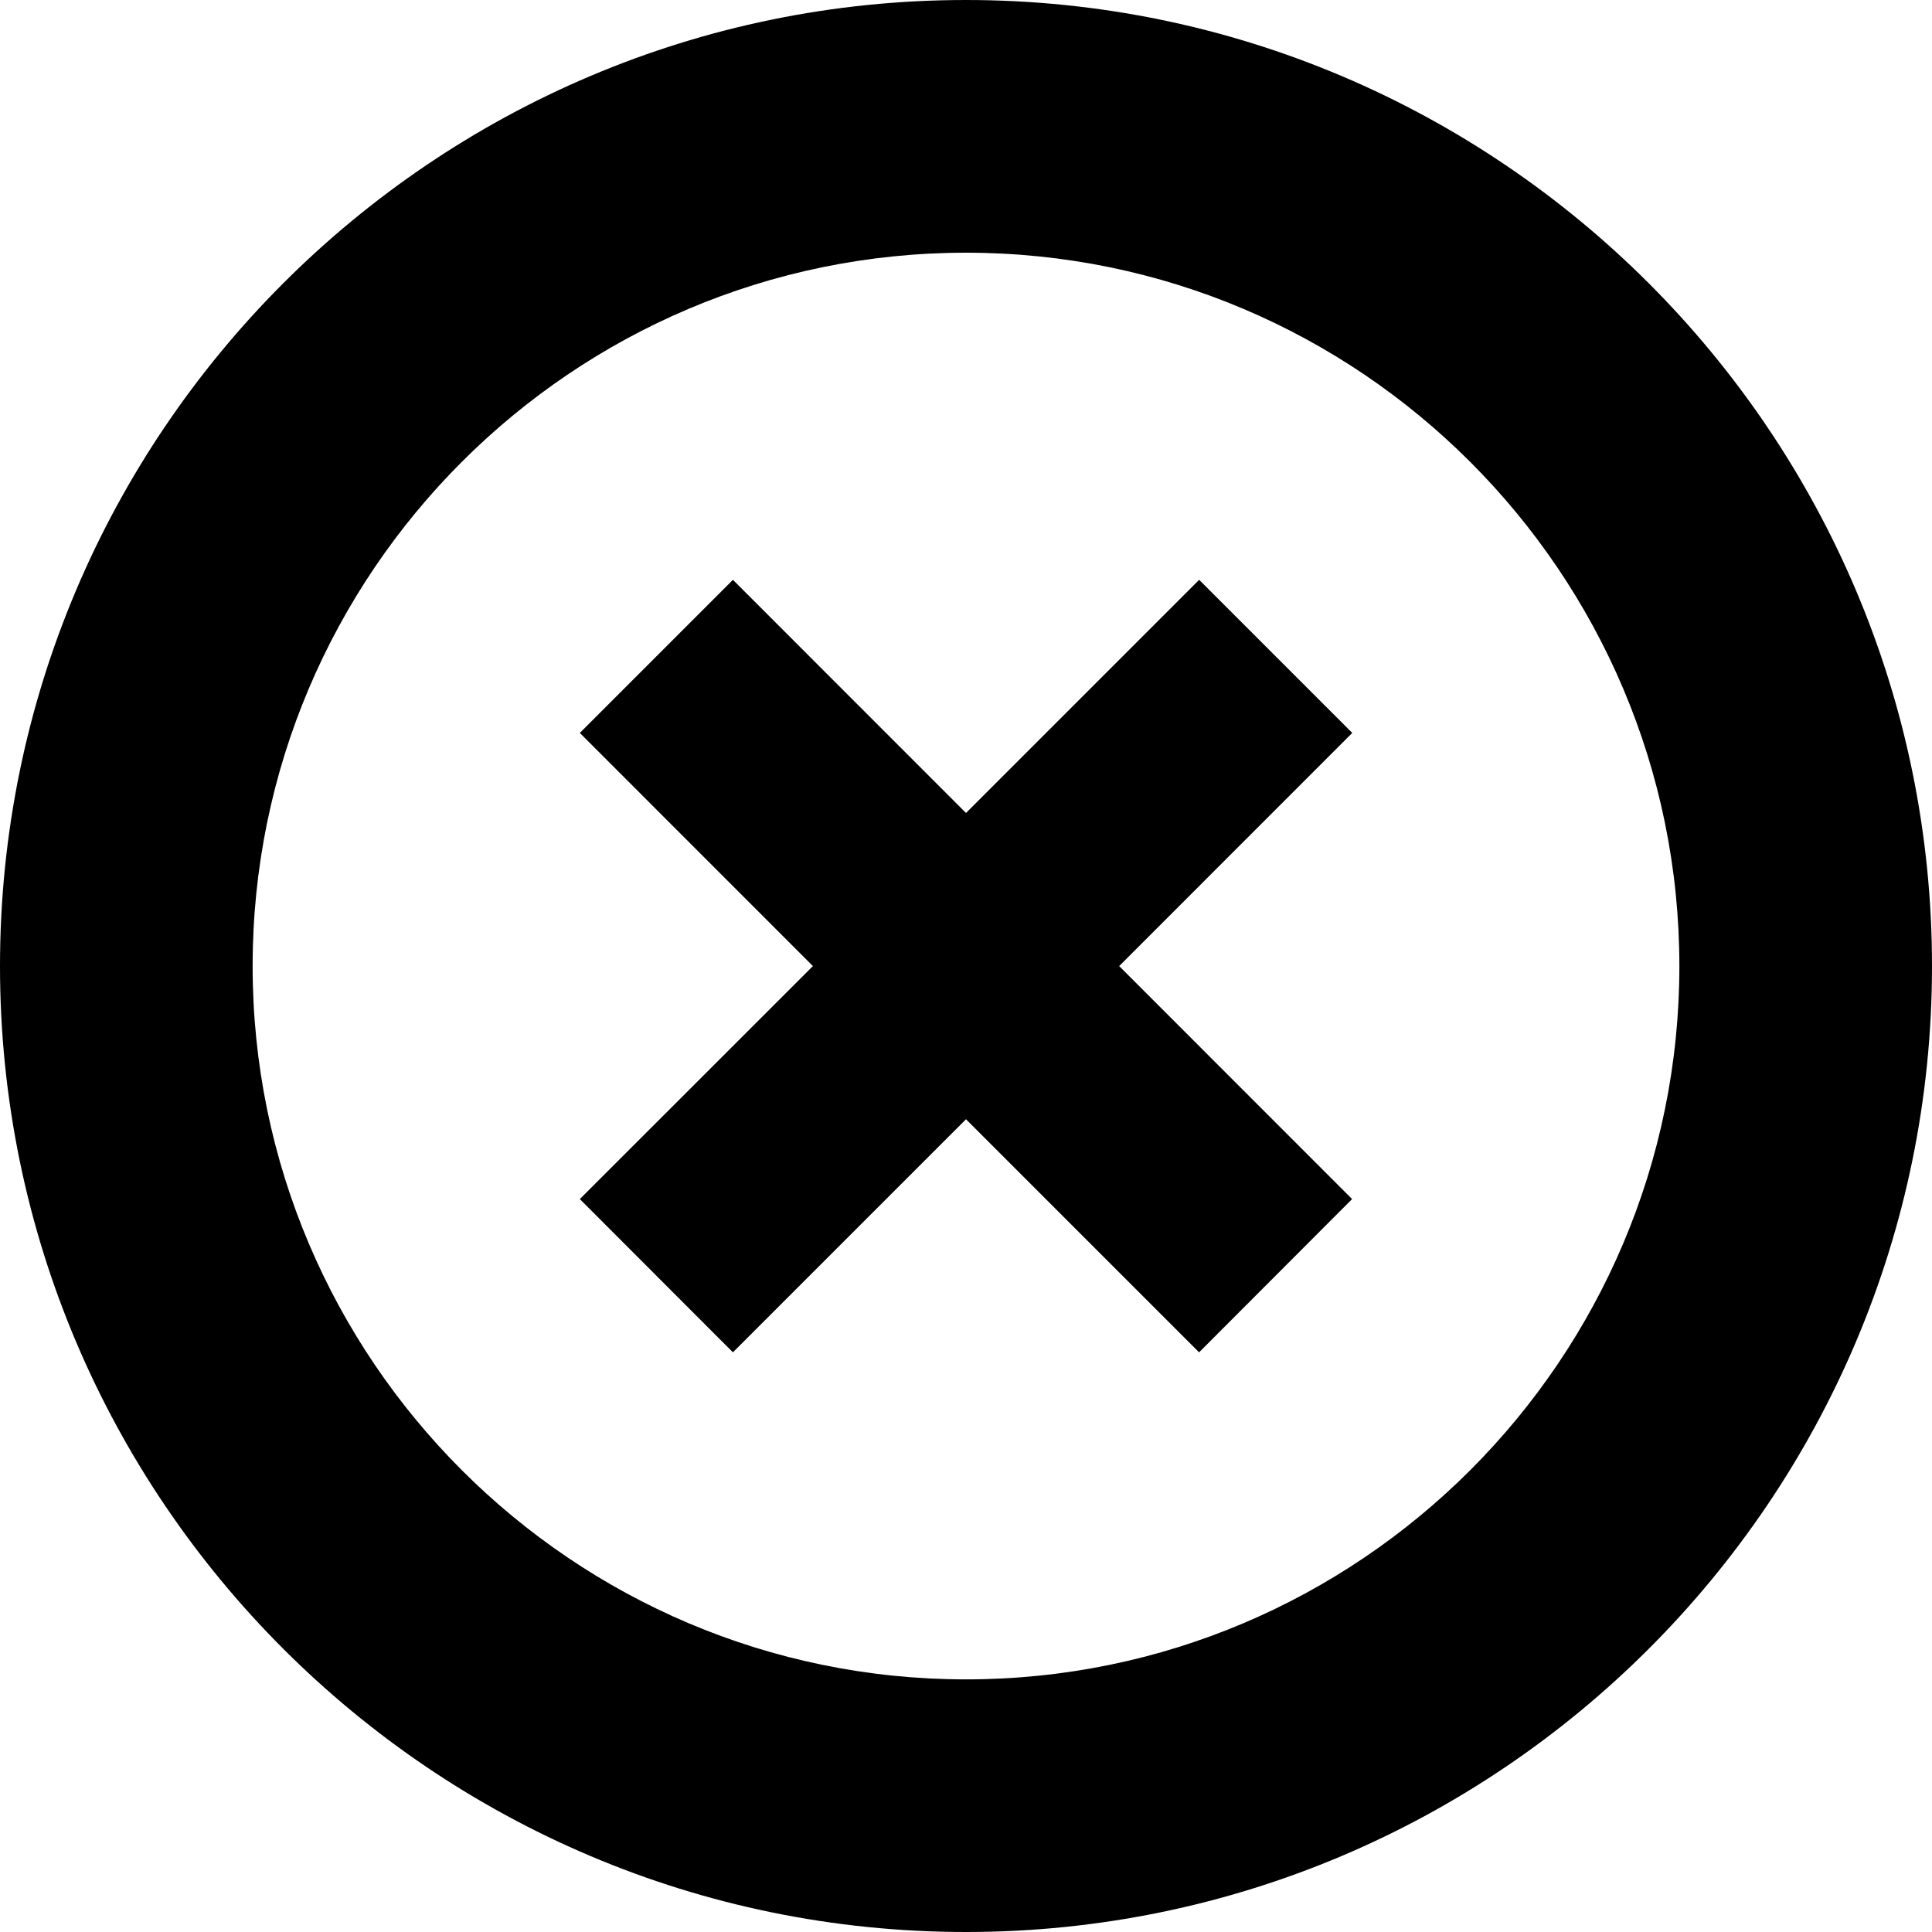 <svg xmlns="http://www.w3.org/2000/svg" width="25" height="25" viewBox="0 0 25 25"><path d="M-11.947-23.384l-3.332-2.245-11.292 16.493v3.647l3.329-1.401zM-26.571-4.225h23.43v3.568h-23.43zM12.5 0c-6.892 0-12.5 5.607-12.5 12.501s5.608 12.499 12.5 12.499c6.893 0 12.5-5.605 12.5-12.499s-5.607-12.501-12.5-12.501zm0 21.731c-5.089 0-9.231-4.141-9.231-9.23 0-5.091 4.142-9.231 9.231-9.231 5.09 0 9.231 4.141 9.231 9.231s-4.141 9.23-9.231 9.23zM15.517 7.503l-3.017 3.017-3.016-3.017-1.981 1.981 3.016 3.017-3.016 3.015 1.981 1.983 3.016-3.016 3.016 3.016 1.98-1.983-3.014-3.015 3.016-3.017zM58.117 14.524h-4.276v5.5h-9v-5.5h-7v25h25v-20.275l-4.724-4.725zm2.724 23h-21v-11.975h21v11.975zM41.841 27.549h16.833v3h-16.833zM41.841 32.549h16.833v3h-16.833zM48.846 14.524h3v3.5h-3zM39.576-25.377l-5.637 5.637-2.521-2.729-2.396 2.213 4.826 5.222 8.035-8.036zM34.931-33.817c-6.893 0-12.5 5.607-12.5 12.5s5.607 12.5 12.5 12.5 12.5-5.606 12.5-12.5c0-6.893-5.608-12.5-12.5-12.5zm0 21.737c-5.094 0-9.237-4.144-9.237-9.238 0-5.094 4.144-9.238 9.237-9.238s9.238 4.144 9.238 9.238c0 5.095-4.145 9.238-9.238 9.238z"/></svg>
